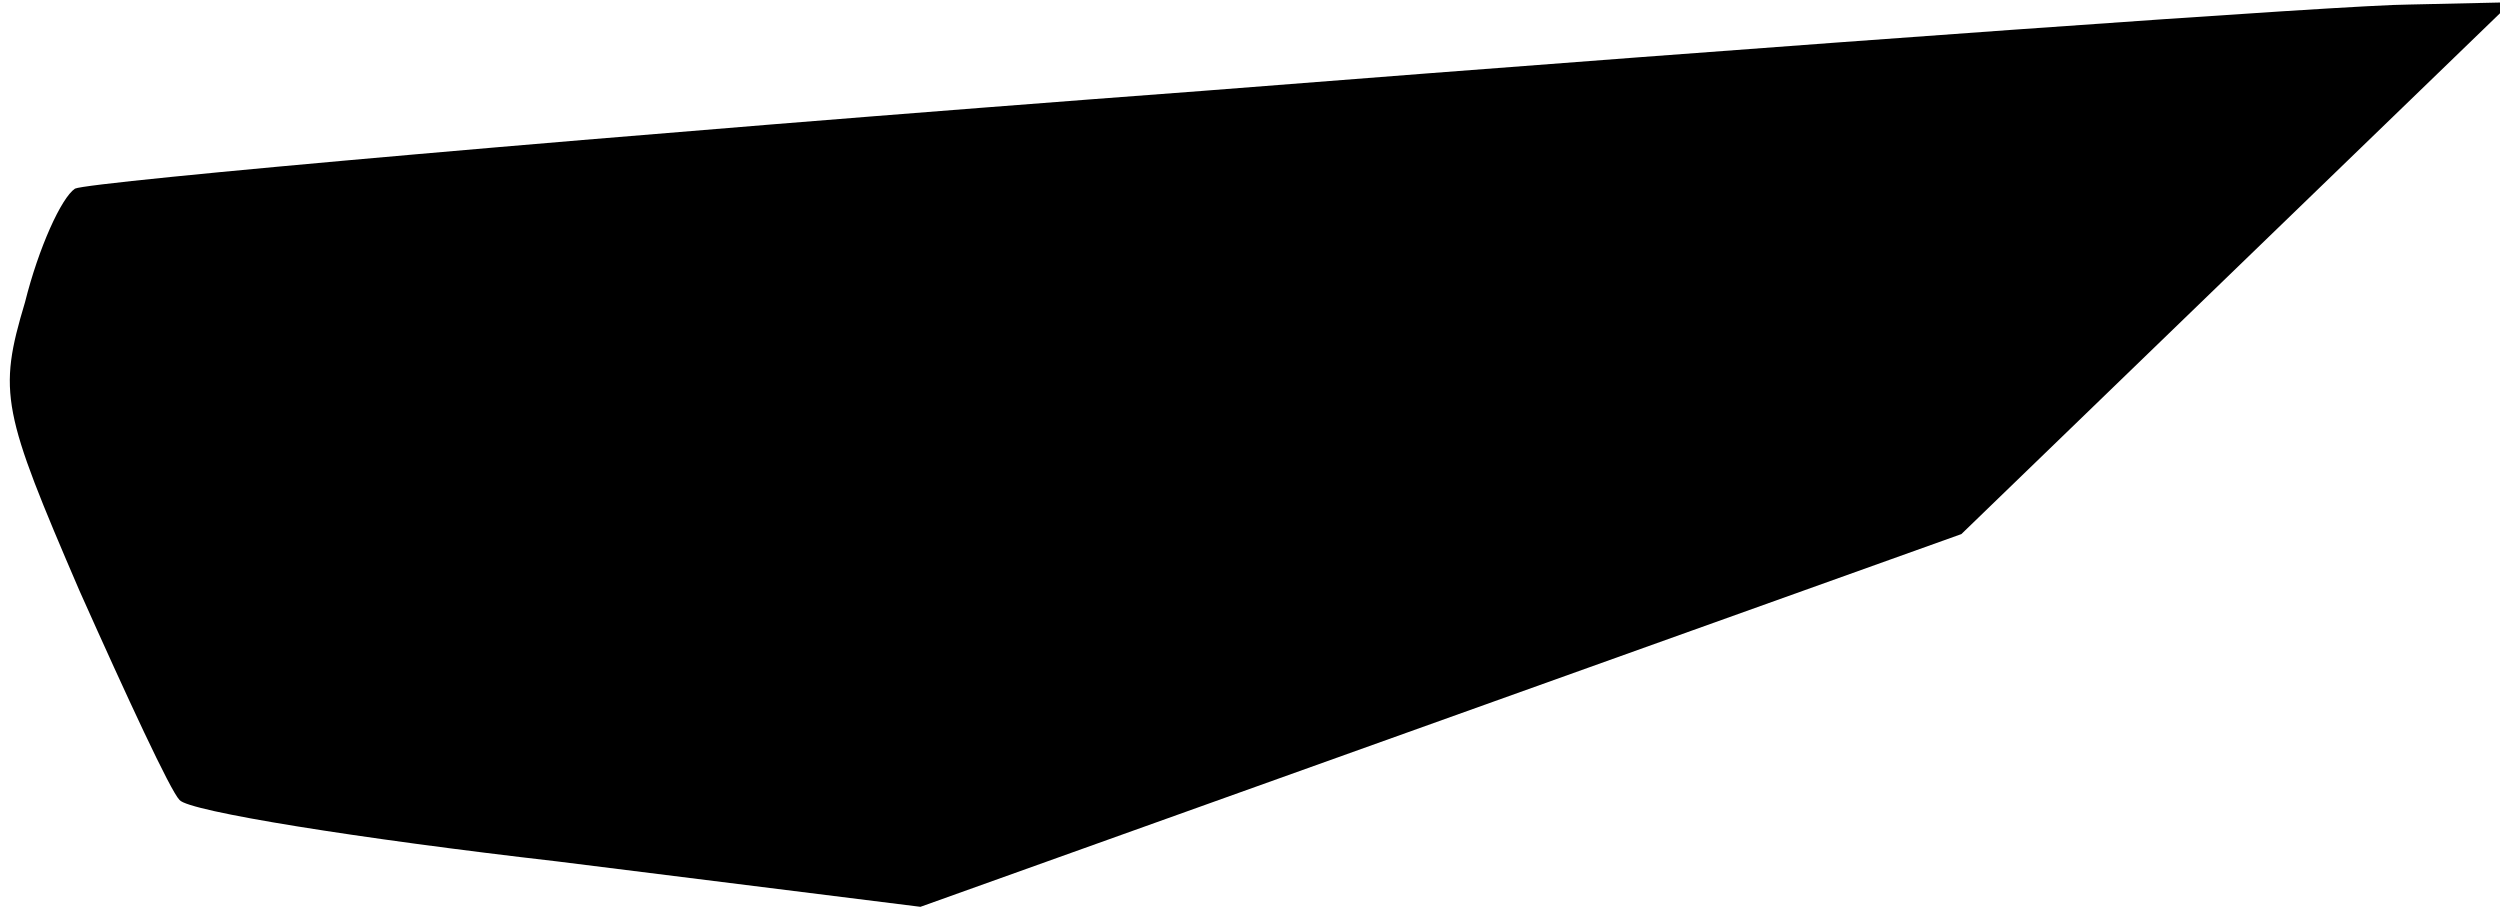 <?xml version="1.0" standalone="no"?>
<!DOCTYPE svg PUBLIC "-//W3C//DTD SVG 20010904//EN"
 "http://www.w3.org/TR/2001/REC-SVG-20010904/DTD/svg10.dtd">
<svg version="1.0" xmlns="http://www.w3.org/2000/svg"
 width="110pt" height="40pt" viewBox="0 0 110 40"
 preserveAspectRatio="xMidYMid meet">
<g transform="translate(0,40) scale(0.1,-0.1)"
fill="#000000" stroke="none">
<path fill="#000000" stroke="none" d="M529 360 c-267 -20 -490 -40 -496 -43
-6 -4 -16 -26 -22 -50 -12 -40 -10 -48 24 -127 21 -47 40 -88 44 -92 4 -5 79
-17 166 -27 l160 -20 229 82 229 82 121 117 121 117 -45 -1 c-25 0 -264 -17
-531 -38z"/>
</g>
</svg>
